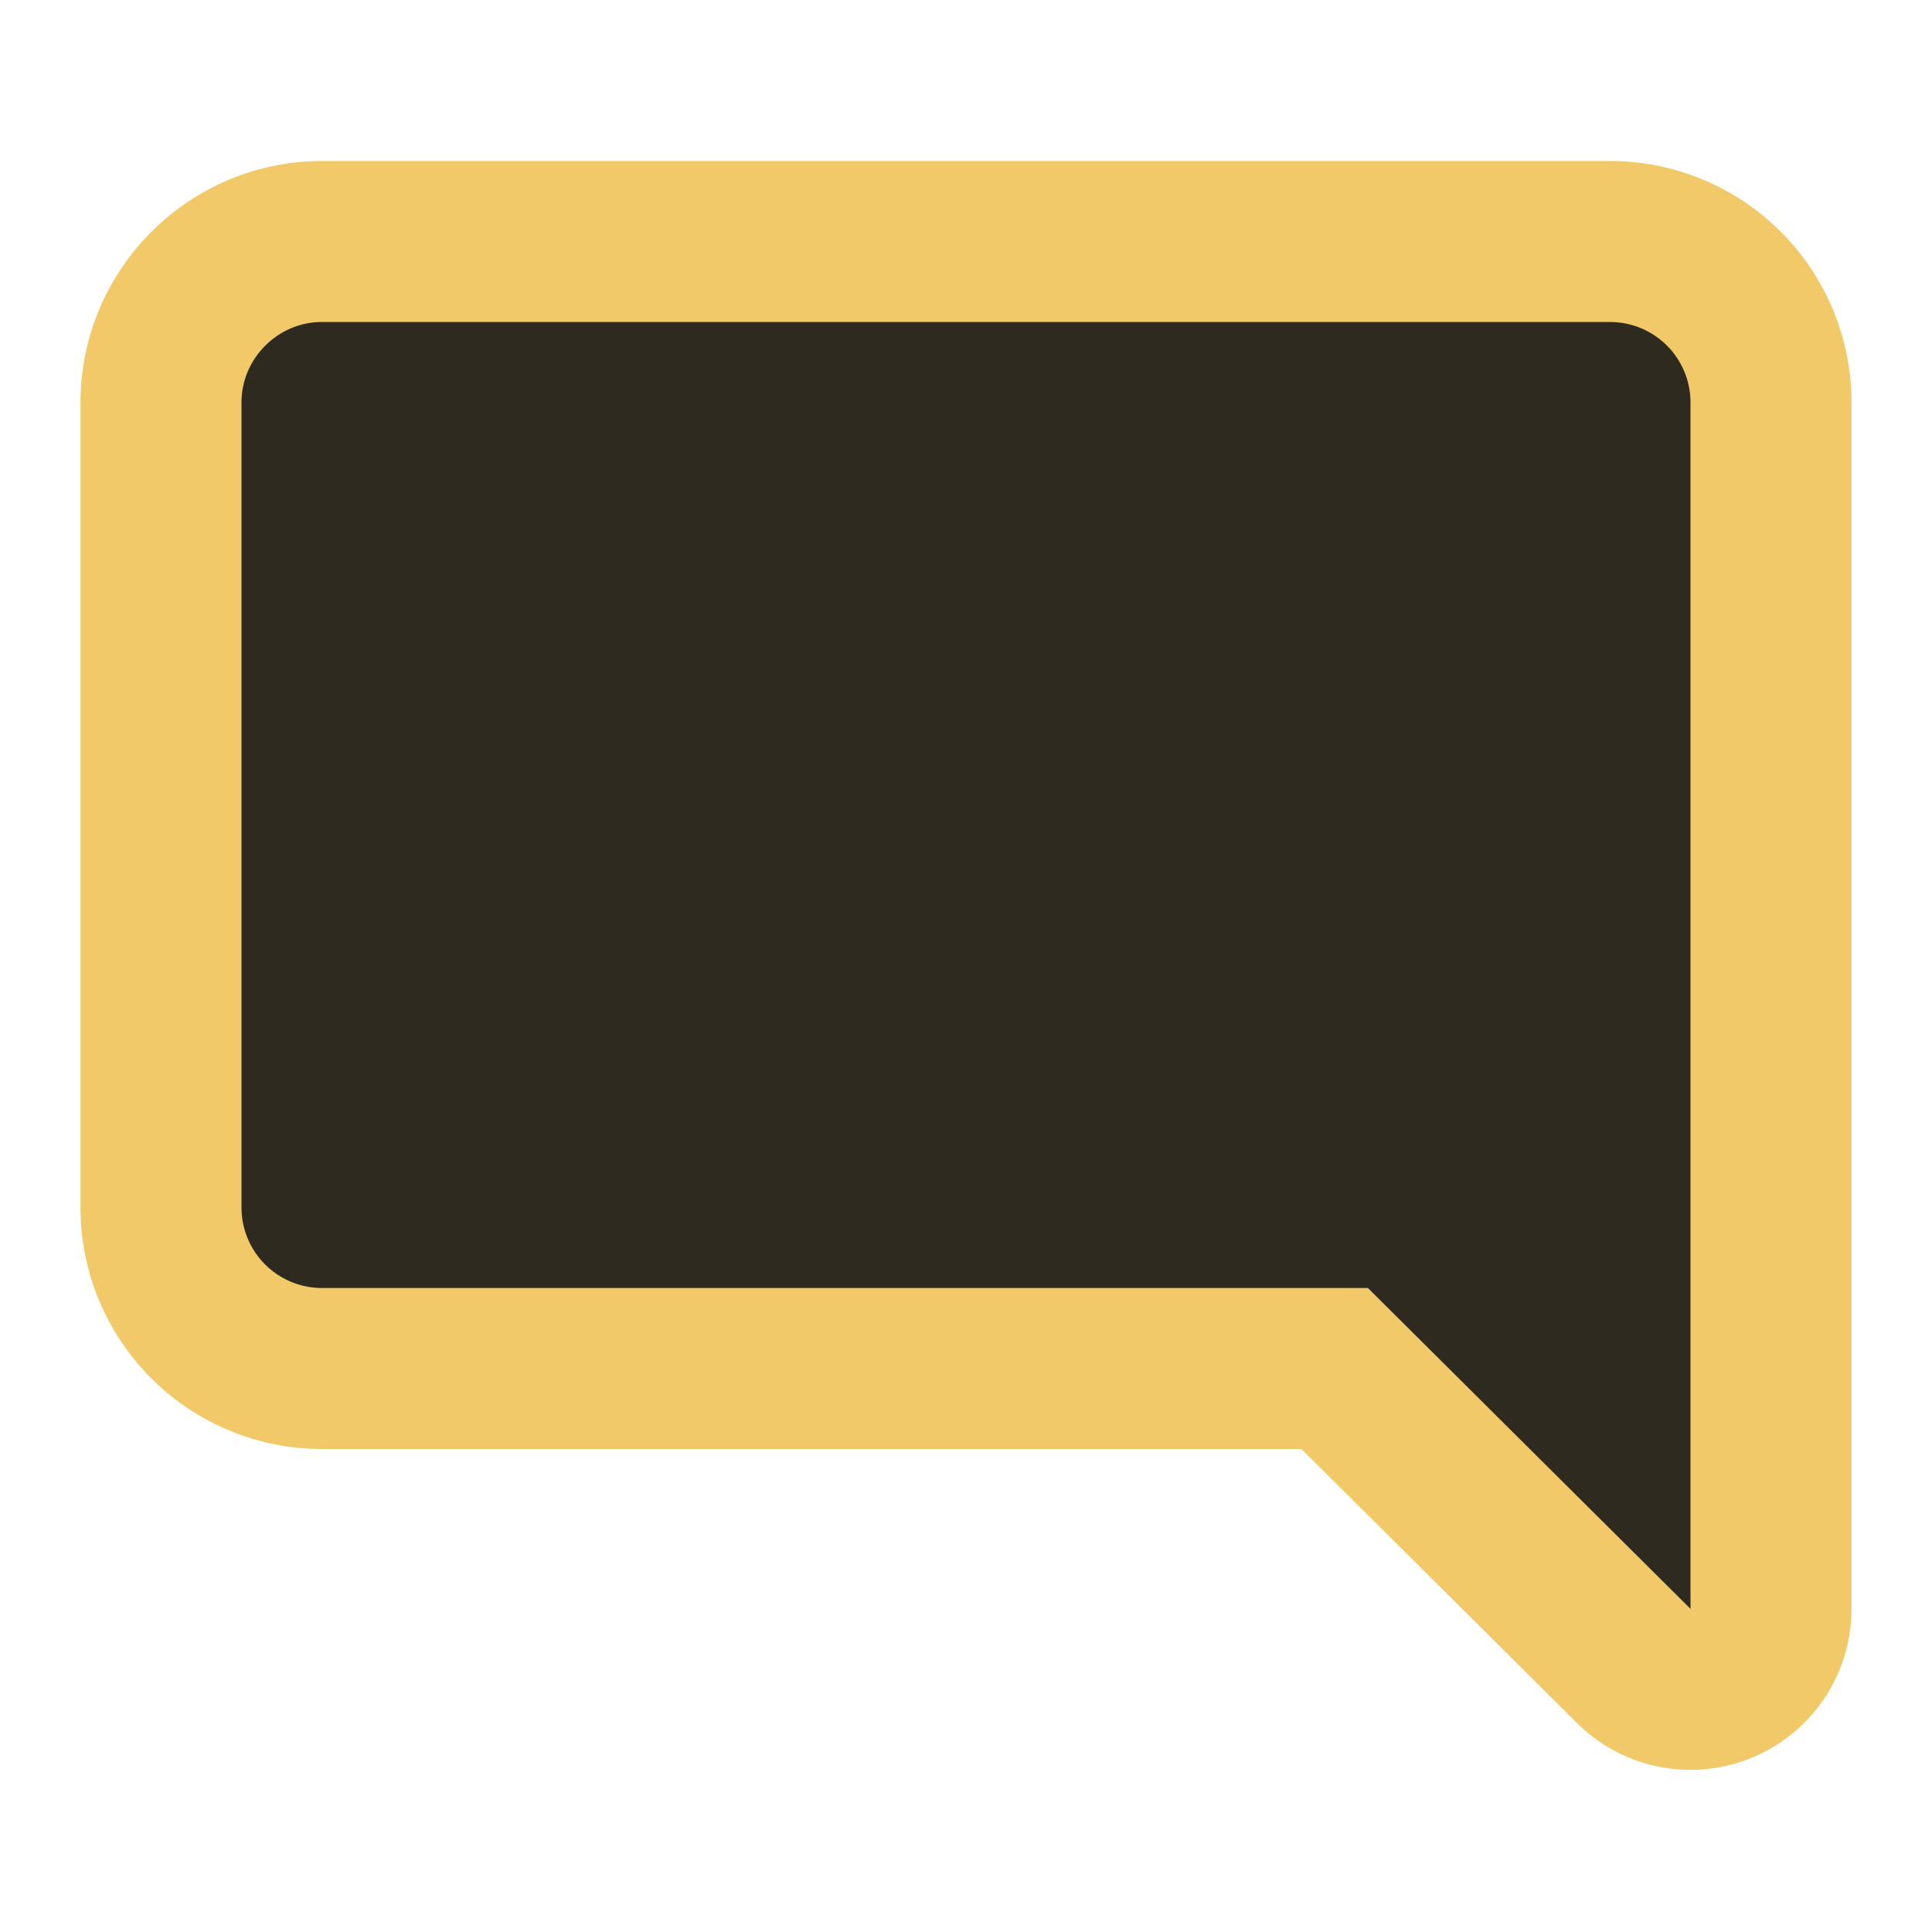 <svg xmlns="http://www.w3.org/2000/svg" viewBox="0 0 24 24">
<path fill="#2E2A20" stroke-width="2" stroke="#F1C968" d="M2 15V5c0-1.1.9-2 2-2h16a2 2 0 0 1 2 2v15a1 1 0 0 1-1.7.7L16.58 17H4a2 2 0 0 1-2-2z"/>
</svg>